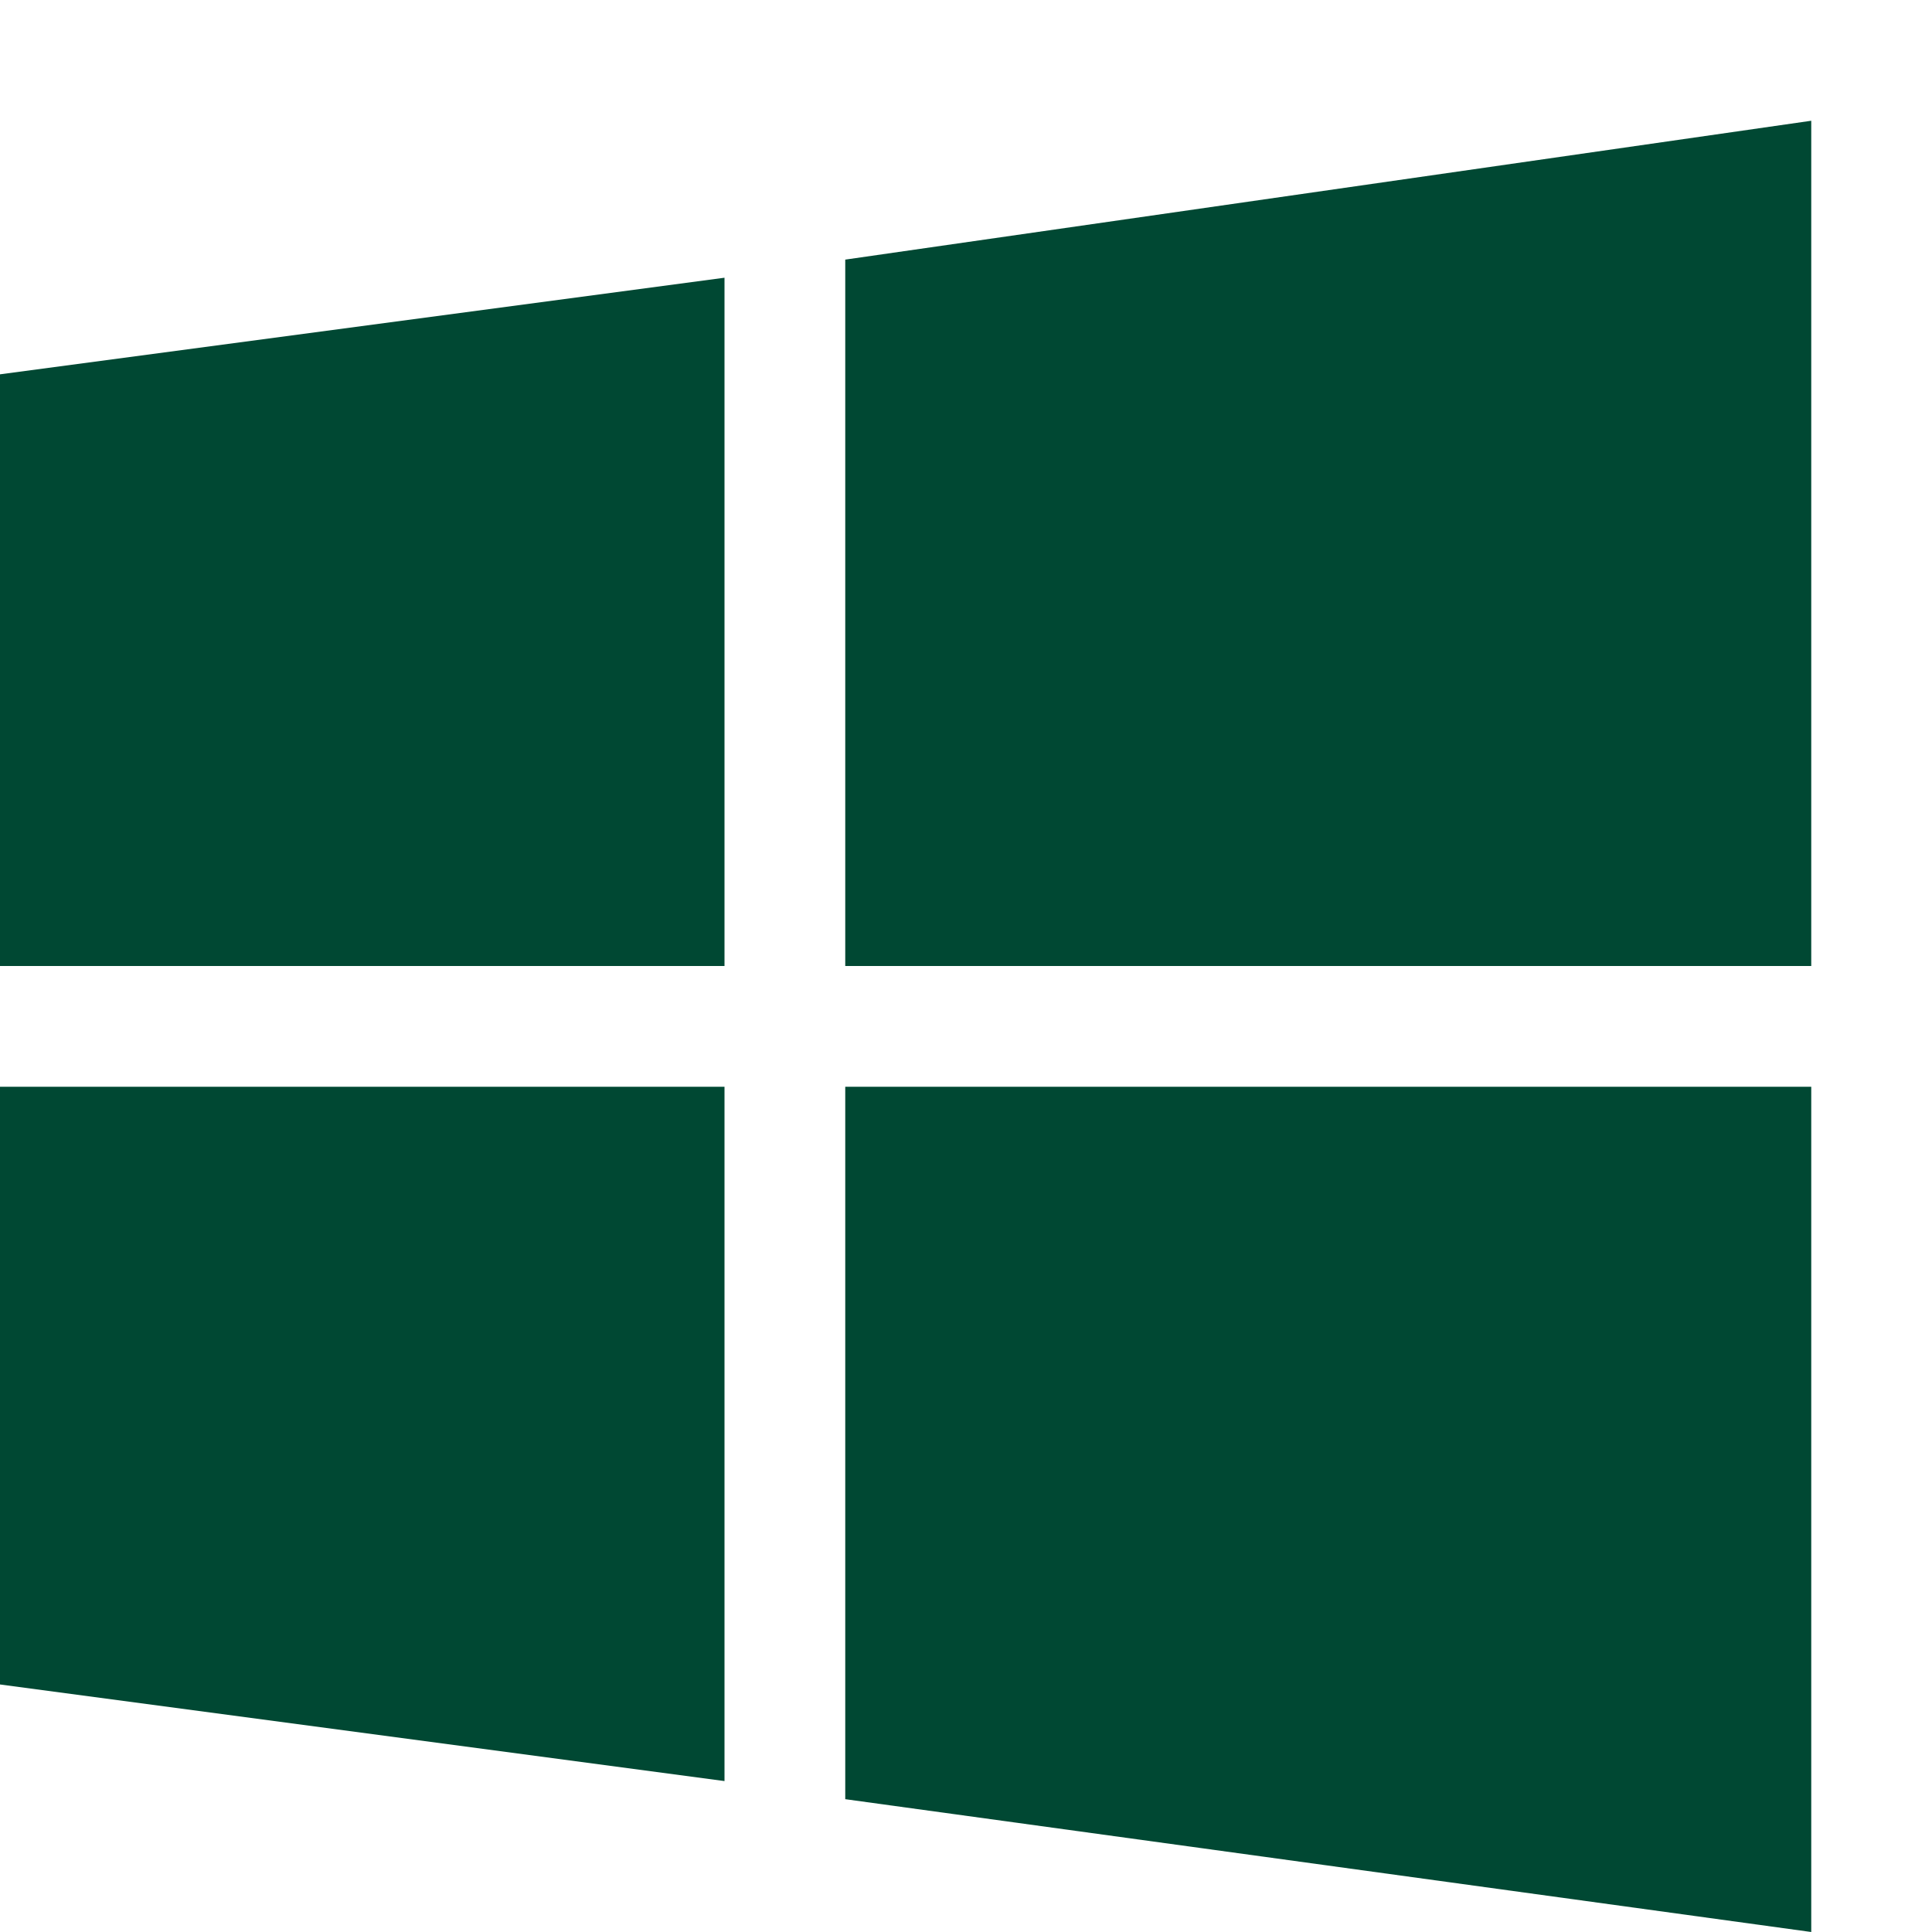 <?xml version="1.0" encoding="utf-8"?>
<!DOCTYPE svg PUBLIC "-//W3C//DTD SVG 1.1//EN" "http://www.w3.org/Graphics/SVG/1.1/DTD/svg11.dtd">
<svg version="1.1" xmlns="http://www.w3.org/2000/svg" xmlns:xlink="http://www.w3.org/1999/xlink" width="32" height="32" viewBox="0 0 32 32">
<path fill="#004833" class="icons-background" d="M0 16v-9.8l12-1.6v11.4h-12zM14 4.3l16-2.3v14h-16v-11.7zM30 18v14l-16-2.2v-11.8h16zM12 29.5l-12-1.6v-9.9h12v11.5z"></path>
</svg>
